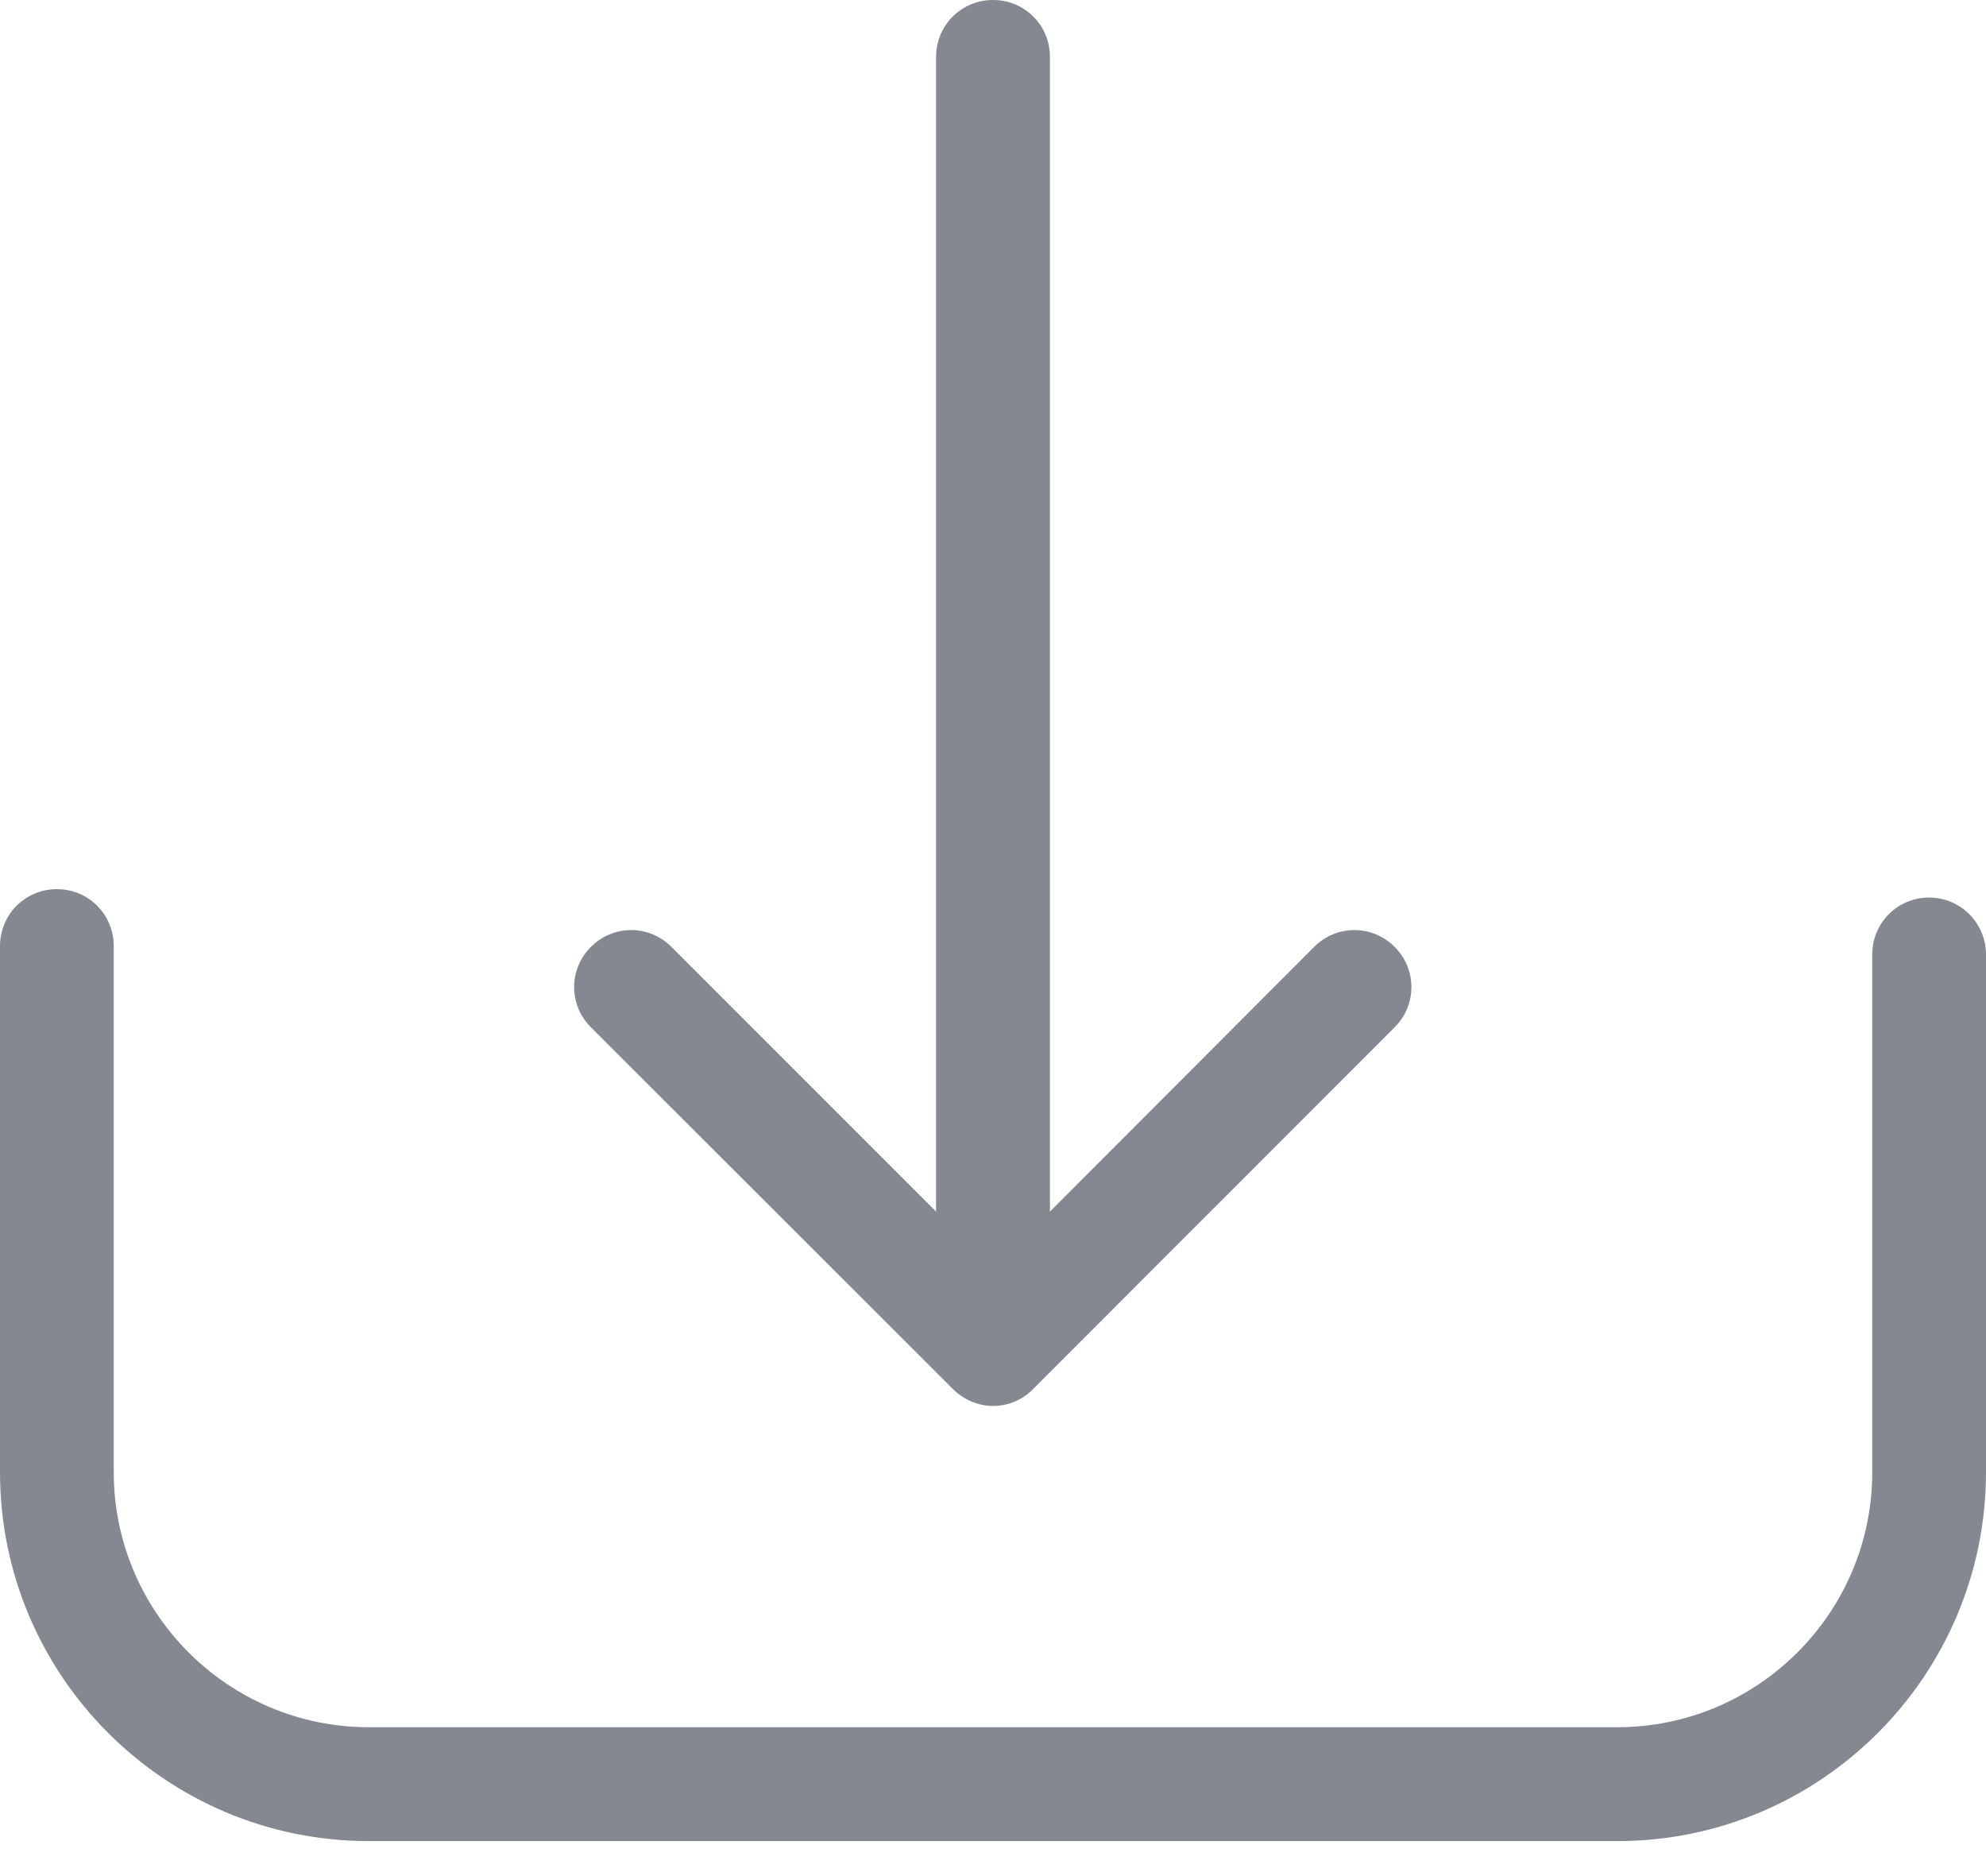 <svg width="18" height="17" viewBox="0 0 18 17" fill="none" xmlns="http://www.w3.org/2000/svg">
<path d="M17.484 8.133C17.198 8.133 16.969 8.363 16.969 8.649V13.34C16.969 14.616 15.93 15.651 14.658 15.651H3.343C2.067 15.651 1.031 14.612 1.031 13.34V8.573C1.031 8.286 0.802 8.057 0.516 8.057C0.229 8.057 0 8.286 0 8.573V13.34C0 15.185 1.501 16.683 3.343 16.683H14.658C16.503 16.683 18 15.181 18 13.34V8.649C18 8.366 17.771 8.133 17.484 8.133Z" fill="#838891"/>
<path d="M8.637 12.587C8.736 12.686 8.87 12.74 9 12.74C9.13 12.74 9.264 12.69 9.363 12.587L12.64 9.309C12.843 9.107 12.843 8.782 12.64 8.58C12.438 8.377 12.113 8.377 11.911 8.58L9.516 10.979V0.516C9.516 0.229 9.287 0 9 0C8.714 0 8.484 0.229 8.484 0.516V10.979L6.085 8.58C5.883 8.377 5.558 8.377 5.356 8.58C5.153 8.782 5.153 9.107 5.356 9.309L8.637 12.587Z" fill="#838891"/>
</svg>
